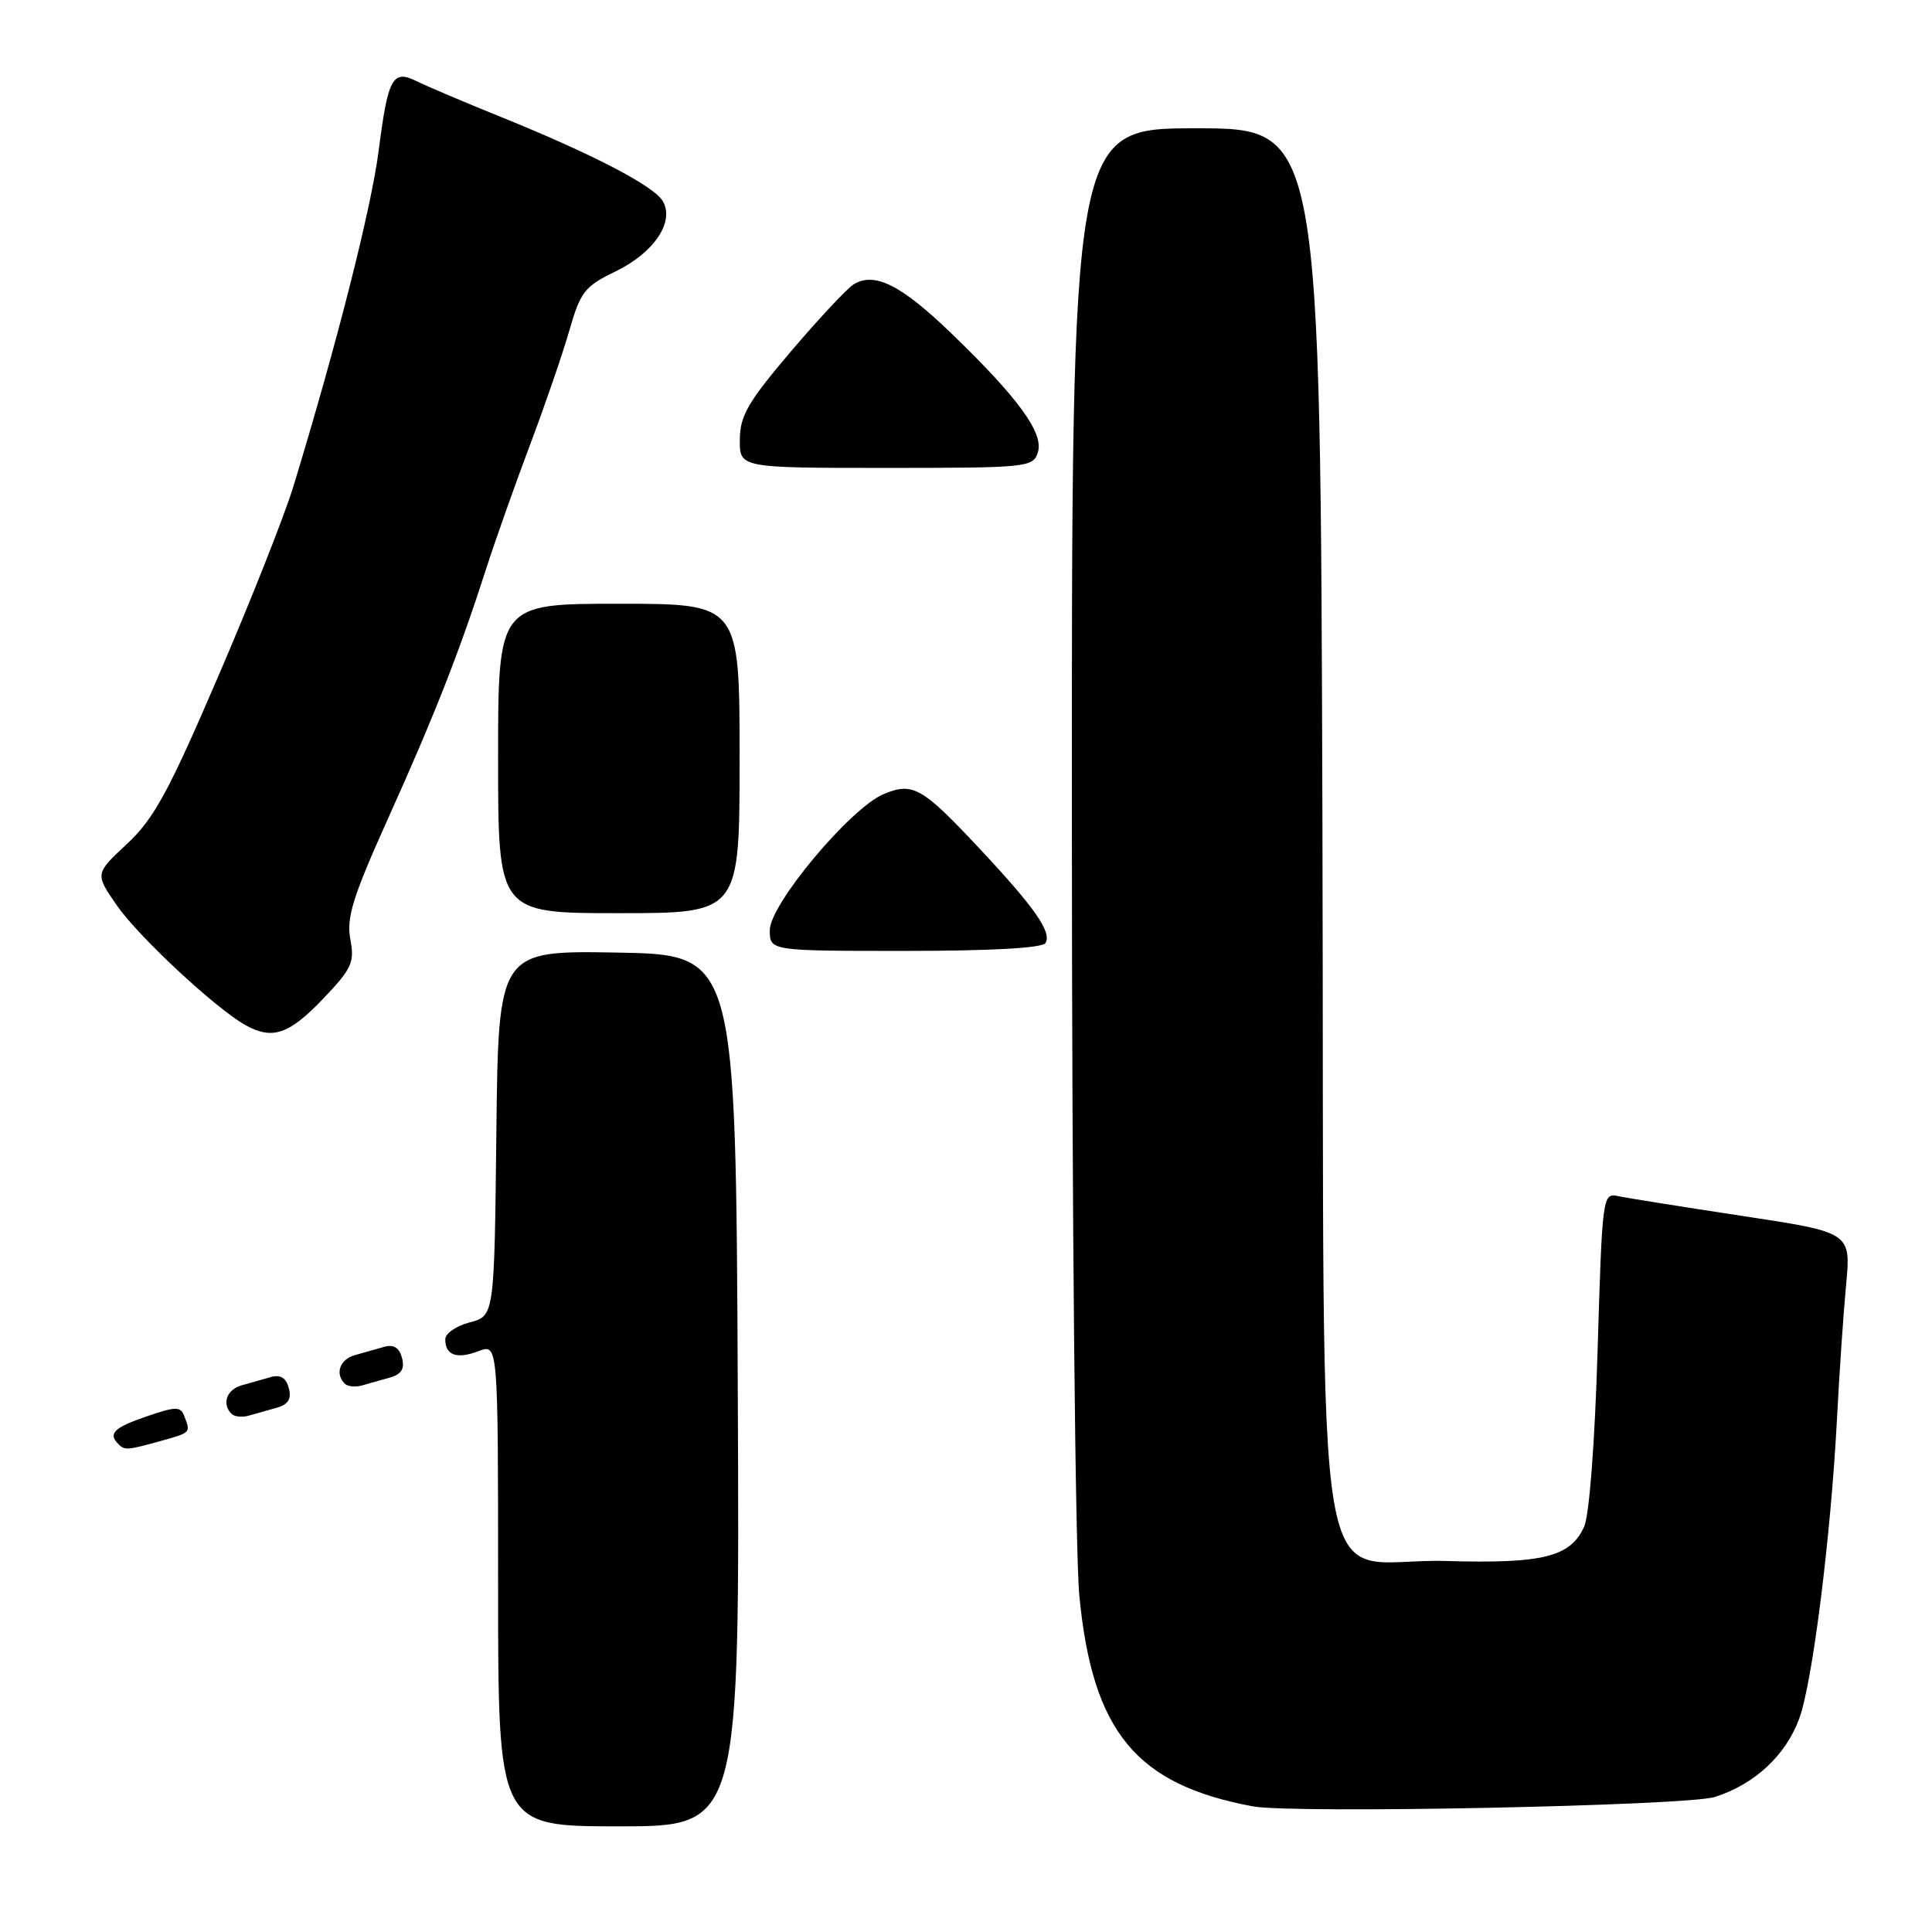 <?xml version="1.0" encoding="UTF-8" standalone="no"?>
<!DOCTYPE svg PUBLIC "-//W3C//DTD SVG 1.1//EN" "http://www.w3.org/Graphics/SVG/1.1/DTD/svg11.dtd" >
<svg xmlns="http://www.w3.org/2000/svg" xmlns:xlink="http://www.w3.org/1999/xlink" version="1.1" viewBox="0 0 256 256">
 <g >
 <path fill="currentColor"
d=" M 97.76 184.25 C 97.50 126.50 97.50 126.50 81.77 126.22 C 66.04 125.95 66.04 125.95 65.77 150.16 C 65.50 174.37 65.50 174.37 62.25 175.22 C 60.46 175.68 59.00 176.69 59.00 177.47 C 59.00 179.59 60.53 180.13 63.42 179.03 C 66.00 178.05 66.00 178.05 66.00 210.02 C 66.00 242.00 66.00 242.00 82.01 242.00 C 98.02 242.00 98.02 242.00 97.76 184.25 Z  M 227.22 238.11 C 232.51 236.42 236.61 232.61 238.41 227.72 C 240.17 222.91 242.60 203.58 243.42 187.83 C 243.72 181.96 244.26 174.04 244.62 170.23 C 245.26 163.30 245.26 163.30 230.88 161.12 C 222.97 159.92 215.56 158.74 214.41 158.49 C 212.35 158.05 212.31 158.41 211.69 178.90 C 211.32 191.24 210.59 200.81 209.90 202.31 C 208.08 206.31 204.43 207.21 191.61 206.84 C 173.48 206.31 175.55 218.62 175.23 109.47 C 174.96 17.00 174.96 17.00 158.48 17.00 C 142.00 17.00 142.00 17.00 142.03 109.25 C 142.04 161.13 142.48 205.87 143.02 211.48 C 144.77 229.49 150.53 236.47 166.00 239.35 C 171.33 240.35 223.53 239.28 227.22 238.11 Z  M 21.25 190.95 C 25.31 189.82 25.27 189.86 24.43 187.67 C 23.92 186.34 23.35 186.34 19.43 187.68 C 15.12 189.15 14.29 189.96 15.67 191.33 C 16.53 192.20 16.81 192.18 21.25 190.95 Z  M 36.65 186.54 C 38.19 186.10 38.65 185.37 38.27 183.94 C 37.91 182.56 37.17 182.11 35.88 182.47 C 34.84 182.76 33.10 183.26 32.00 183.57 C 30.03 184.13 29.36 186.03 30.68 187.34 C 31.05 187.72 32.06 187.83 32.93 187.59 C 33.79 187.35 35.47 186.88 36.65 186.54 Z  M 51.65 182.54 C 53.19 182.10 53.65 181.37 53.27 179.94 C 52.91 178.56 52.17 178.11 50.88 178.47 C 49.84 178.76 48.10 179.26 47.00 179.57 C 45.03 180.13 44.36 182.03 45.68 183.34 C 46.05 183.72 47.06 183.83 47.93 183.59 C 48.79 183.35 50.47 182.88 51.65 182.54 Z  M 42.71 132.45 C 46.63 128.35 47.01 127.54 46.42 124.44 C 45.89 121.59 46.75 118.82 51.40 108.50 C 57.52 94.92 60.88 86.38 64.39 75.45 C 65.64 71.57 68.27 64.15 70.23 58.95 C 72.19 53.75 74.53 46.95 75.43 43.83 C 76.91 38.67 77.46 37.95 81.55 35.97 C 86.62 33.52 89.39 29.45 87.85 26.70 C 86.71 24.67 78.74 20.51 66.36 15.49 C 61.48 13.52 56.48 11.39 55.23 10.77 C 52.02 9.17 51.41 10.29 50.17 20.00 C 49.18 27.67 44.60 45.71 38.87 64.47 C 37.70 68.30 33.22 79.63 28.91 89.64 C 22.33 104.95 20.40 108.49 16.83 111.82 C 12.58 115.78 12.58 115.78 15.49 119.98 C 18.34 124.10 28.56 133.61 32.50 135.82 C 36.06 137.81 38.26 137.09 42.71 132.45 Z  M 138.53 124.96 C 139.40 123.54 137.15 120.30 129.84 112.49 C 122.17 104.29 120.95 103.60 117.07 105.23 C 112.65 107.10 102.01 119.83 102.00 123.25 C 102.00 126.00 102.00 126.00 119.94 126.00 C 131.33 126.00 138.12 125.62 138.53 124.96 Z  M 98.00 100.50 C 98.00 80.00 98.00 80.00 82.00 80.00 C 66.00 80.00 66.00 80.00 66.00 100.50 C 66.00 121.00 66.00 121.00 82.00 121.00 C 98.00 121.00 98.00 121.00 98.00 100.50 Z  M 137.52 59.95 C 138.33 57.40 135.00 52.81 126.11 44.22 C 119.41 37.75 115.87 35.97 113.10 37.69 C 112.22 38.24 108.48 42.24 104.78 46.59 C 99.12 53.25 98.05 55.09 98.03 58.25 C 98.00 62.00 98.00 62.00 117.43 62.00 C 136.14 62.00 136.89 61.92 137.52 59.95 Z "/>
</g>
</svg>